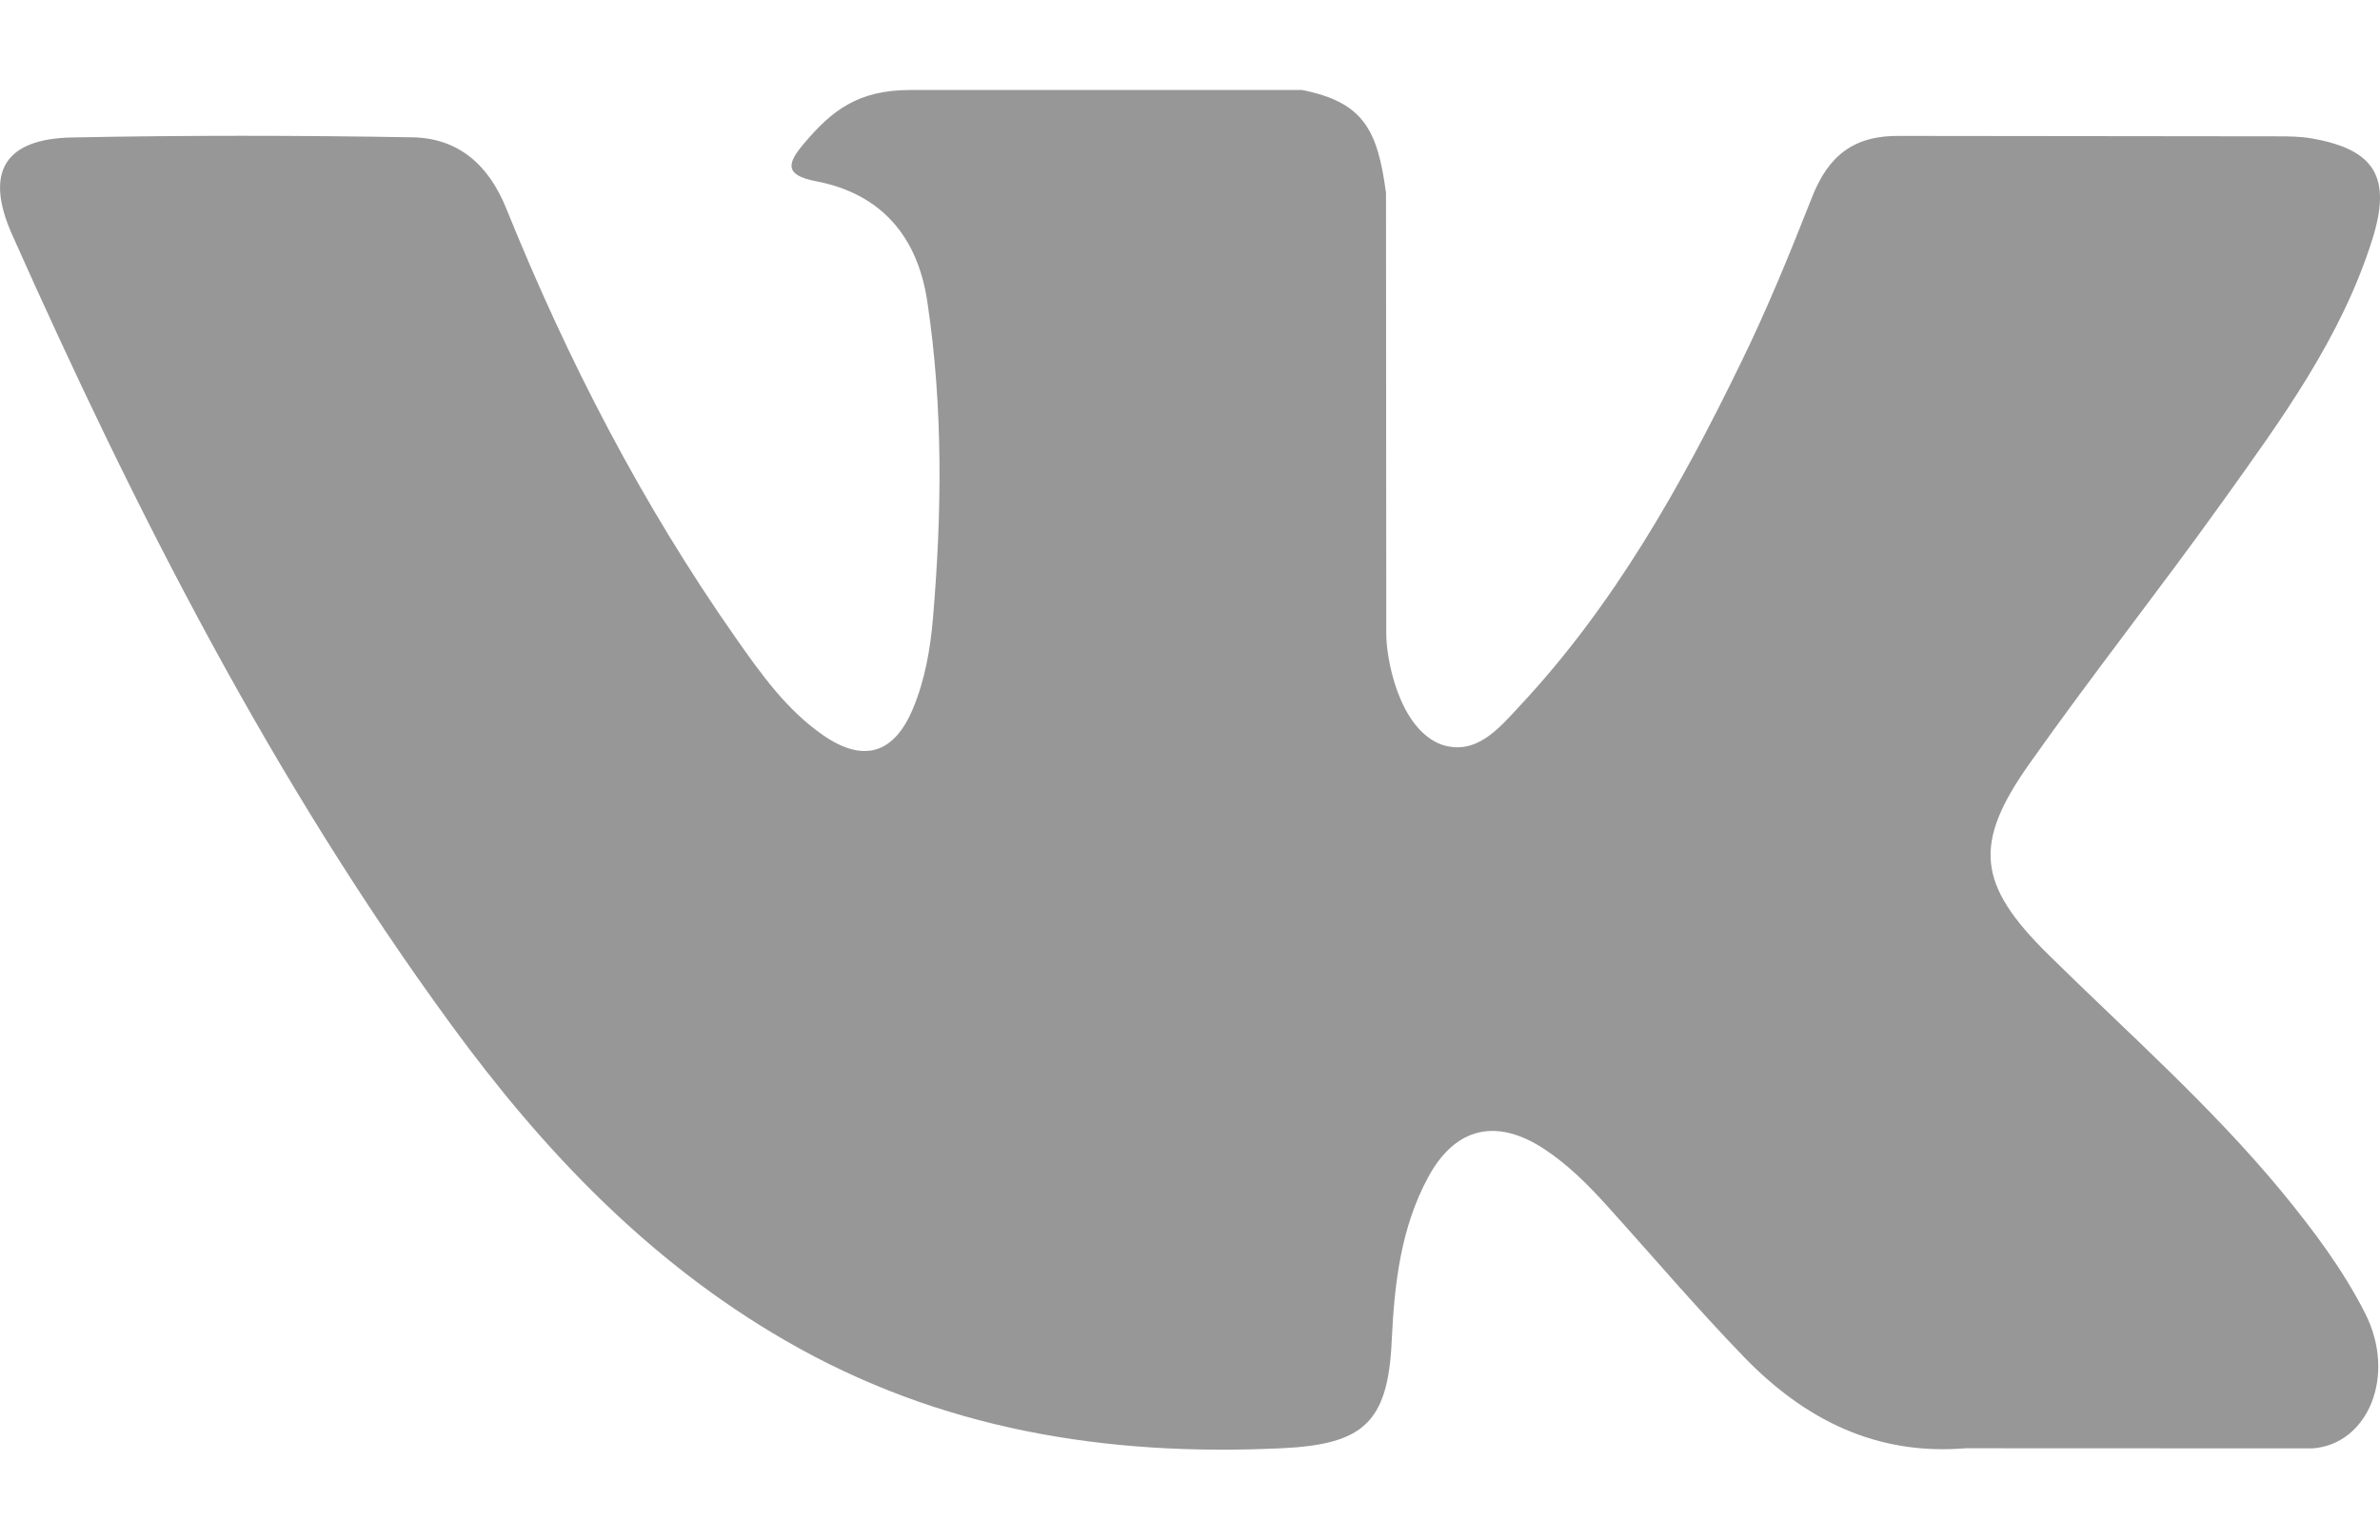 <svg width="17" height="11" viewBox="0 0 17 11" fill="none" xmlns="http://www.w3.org/2000/svg">
<path fill-rule="evenodd" clip-rule="evenodd" d="M14.631 6.82C15.195 7.376 15.79 7.899 16.296 8.511C16.519 8.783 16.731 9.063 16.892 9.379C17.122 9.827 16.914 10.321 16.516 10.348L14.039 10.347C13.4 10.4 12.891 10.141 12.462 9.7C12.12 9.347 11.802 8.972 11.472 8.607C11.337 8.458 11.196 8.318 11.027 8.207C10.688 7.986 10.395 8.053 10.202 8.409C10.005 8.772 9.96 9.173 9.941 9.576C9.915 10.165 9.738 10.32 9.152 10.347C7.901 10.406 6.712 10.215 5.609 9.577C4.636 9.015 3.881 8.222 3.224 7.323C1.945 5.574 0.966 3.651 0.086 1.675C-0.112 1.229 0.033 0.99 0.519 0.982C1.327 0.966 2.135 0.967 2.944 0.981C3.272 0.986 3.49 1.176 3.616 1.489C4.054 2.574 4.588 3.607 5.26 4.564C5.439 4.819 5.621 5.074 5.88 5.253C6.168 5.452 6.386 5.386 6.521 5.063C6.607 4.858 6.645 4.637 6.664 4.418C6.728 3.663 6.737 2.91 6.624 2.157C6.555 1.688 6.293 1.384 5.83 1.295C5.593 1.25 5.628 1.161 5.743 1.025C5.942 0.789 6.129 0.643 6.502 0.643H9.301C9.742 0.731 9.84 0.931 9.9 1.378L9.902 4.518C9.898 4.691 9.988 5.205 10.297 5.32C10.545 5.402 10.708 5.202 10.856 5.043C11.527 4.325 12.005 3.476 12.432 2.598C12.622 2.211 12.785 1.81 12.943 1.409C13.06 1.111 13.243 0.965 13.575 0.971L16.269 0.974C16.349 0.974 16.43 0.975 16.507 0.988C16.961 1.066 17.086 1.263 16.945 1.711C16.724 2.413 16.295 2.998 15.874 3.586C15.425 4.214 14.945 4.82 14.499 5.452C14.09 6.028 14.123 6.319 14.631 6.82Z" fill="rgb(151,151,151)" />
</svg>
